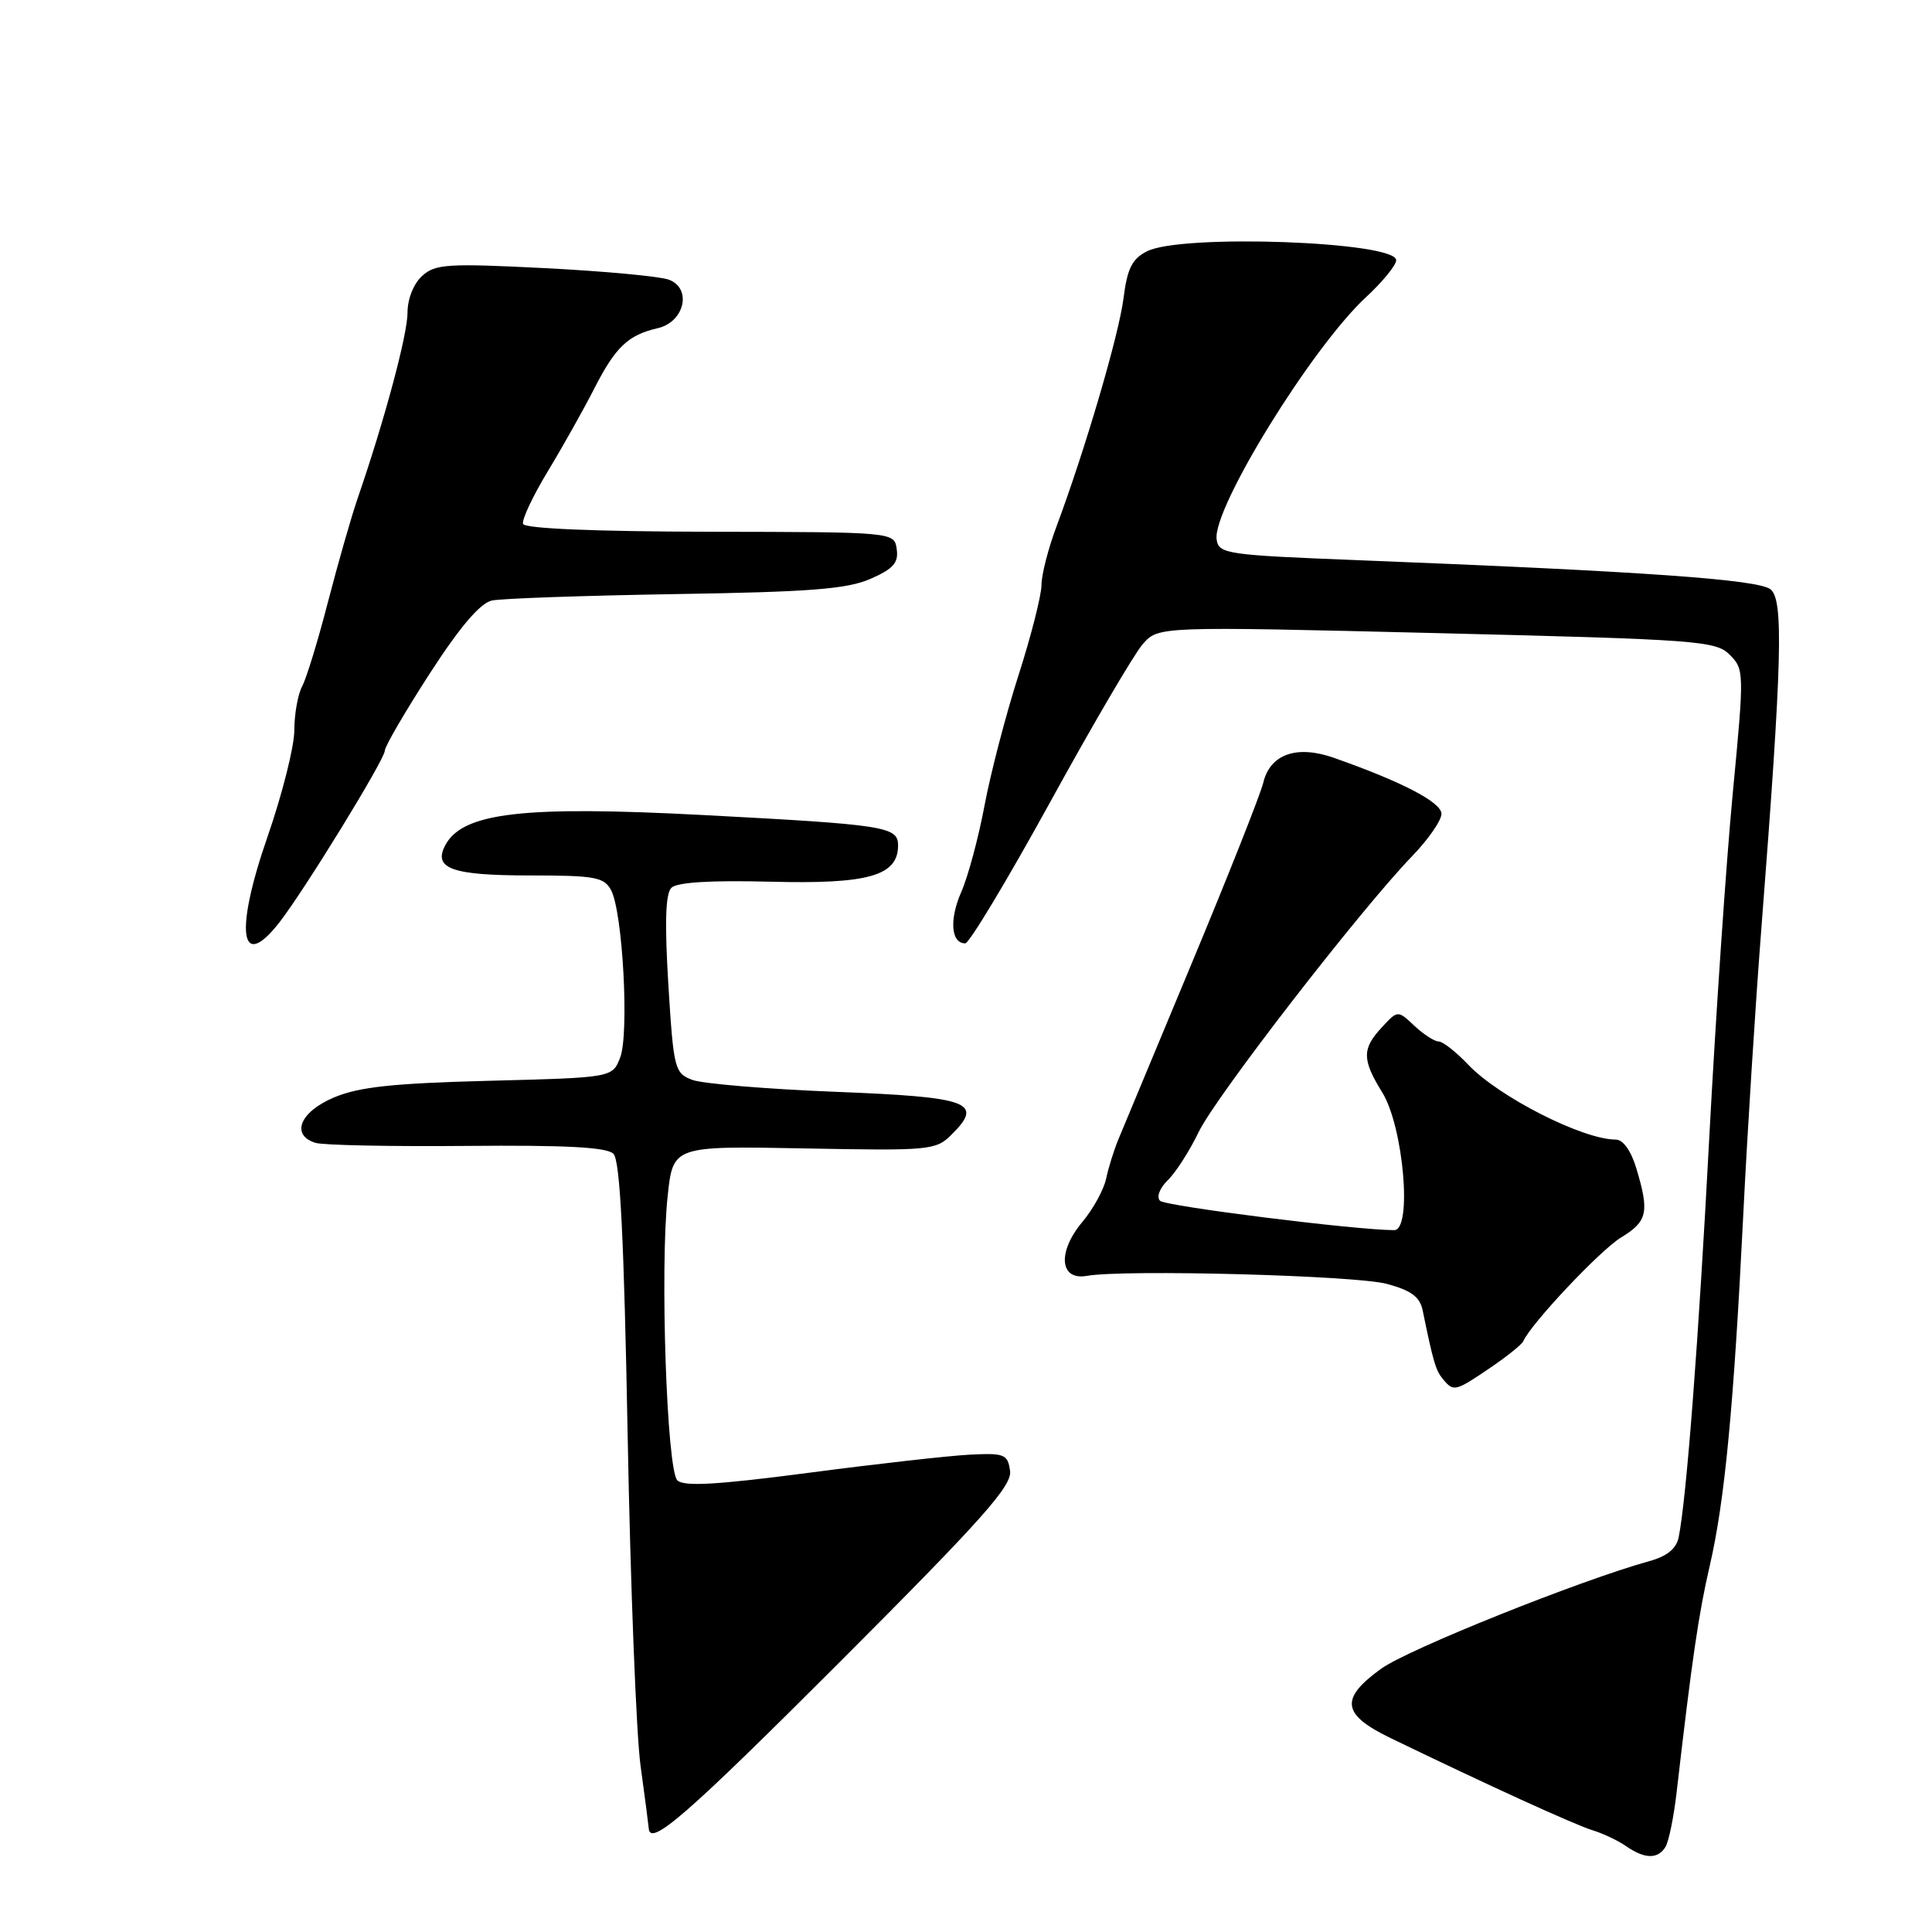 <?xml version="1.0" encoding="UTF-8" standalone="no"?>
<!DOCTYPE svg PUBLIC "-//W3C//DTD SVG 1.1//EN" "http://www.w3.org/Graphics/SVG/1.1/DTD/svg11.dtd" >
<svg xmlns="http://www.w3.org/2000/svg" xmlns:xlink="http://www.w3.org/1999/xlink" version="1.1" viewBox="0 0 256 256">
 <g >
 <path fill="currentColor"
d=" M 220.67 244.75 C 221.11 244.06 221.78 240.80 222.16 237.50 C 224.20 219.82 225.08 213.80 226.55 207.47 C 228.54 198.90 229.73 186.38 230.99 161.00 C 231.52 150.28 232.61 132.95 233.43 122.50 C 236.13 87.66 236.35 79.54 234.62 78.10 C 233.05 76.79 217.90 75.72 180.00 74.23 C 162.44 73.54 161.49 73.40 161.21 71.47 C 160.63 67.41 173.82 46.02 181.01 39.37 C 183.20 37.34 185.00 35.14 185.00 34.48 C 185.00 32.00 156.59 30.97 152.00 33.29 C 150.01 34.29 149.37 35.56 148.87 39.53 C 148.24 44.44 143.80 59.55 139.98 69.79 C 138.89 72.70 138.00 76.18 138.00 77.53 C 138.00 78.87 136.63 84.26 134.95 89.50 C 133.27 94.73 131.25 102.50 130.45 106.76 C 129.65 111.02 128.27 116.16 127.37 118.20 C 125.77 121.84 126.01 125.00 127.90 125.00 C 128.43 125.00 133.47 116.61 139.11 106.36 C 144.74 96.10 150.28 86.65 151.42 85.35 C 153.50 82.99 153.50 82.99 190.37 83.89 C 225.01 84.74 227.36 84.91 229.20 86.76 C 231.12 88.68 231.13 89.07 229.60 105.11 C 228.74 114.12 227.35 134.55 226.50 150.50 C 225.07 177.63 223.47 198.59 222.43 203.71 C 222.13 205.20 220.88 206.22 218.57 206.85 C 209.39 209.39 186.54 218.55 183.00 221.12 C 177.51 225.09 177.79 227.17 184.25 230.30 C 196.99 236.47 208.69 241.81 211.00 242.51 C 212.38 242.93 214.39 243.88 215.47 244.63 C 217.93 246.33 219.65 246.37 220.67 244.75 Z  M 111.35 220.15 C 130.18 201.30 134.12 196.88 133.84 194.90 C 133.53 192.69 133.10 192.52 128.50 192.75 C 125.75 192.89 116.16 193.97 107.19 195.15 C 94.98 196.75 90.60 197.00 89.75 196.15 C 88.35 194.75 87.44 168.03 88.47 158.47 C 89.18 151.84 89.18 151.84 106.55 152.17 C 123.26 152.49 124.01 152.42 126.10 150.33 C 130.39 146.06 128.53 145.37 110.68 144.67 C 101.61 144.31 93.08 143.60 91.73 143.09 C 89.39 142.20 89.25 141.65 88.56 130.46 C 88.06 122.27 88.18 118.42 88.96 117.64 C 89.70 116.90 94.17 116.63 102.10 116.83 C 115.06 117.17 119.00 116.05 119.00 112.02 C 119.00 109.53 117.33 109.27 93.24 108.00 C 69.34 106.74 61.32 107.67 59.01 111.98 C 57.35 115.09 59.87 116.00 70.16 116.00 C 78.82 116.00 80.05 116.22 80.97 117.95 C 82.52 120.84 83.39 137.03 82.17 140.15 C 81.13 142.79 81.13 142.79 64.81 143.21 C 52.07 143.54 47.57 144.02 44.25 145.42 C 39.74 147.33 38.49 150.39 41.79 151.43 C 42.77 151.75 51.79 151.93 61.82 151.84 C 74.99 151.72 80.41 152.01 81.28 152.88 C 82.17 153.77 82.68 164.00 83.17 190.30 C 83.54 210.21 84.31 229.88 84.88 234.00 C 85.45 238.12 85.93 241.84 85.96 242.25 C 86.10 244.78 90.93 240.58 111.35 220.15 Z  M 197.45 181.25 C 199.68 179.74 201.65 178.15 201.84 177.72 C 202.87 175.38 212.04 165.65 214.79 163.98 C 218.30 161.84 218.57 160.65 216.84 154.87 C 216.13 152.48 215.07 151.00 214.09 151.00 C 209.73 151.00 198.63 145.36 194.56 141.09 C 192.95 139.39 191.18 138.00 190.63 138.00 C 190.08 138.00 188.64 137.07 187.42 135.93 C 185.21 133.85 185.21 133.85 183.11 136.12 C 180.46 138.96 180.46 140.40 183.16 144.76 C 185.97 149.31 187.16 163.00 184.74 163.00 C 179.69 163.00 154.43 159.83 153.71 159.11 C 153.21 158.61 153.66 157.43 154.75 156.37 C 155.81 155.34 157.64 152.47 158.83 150.00 C 161.06 145.35 180.22 120.59 187.10 113.46 C 189.25 111.24 191.00 108.71 191.00 107.84 C 191.00 106.31 185.80 103.60 176.76 100.42 C 171.83 98.68 168.30 99.92 167.39 103.71 C 167.02 105.25 162.78 115.95 157.97 127.50 C 153.16 139.05 148.75 149.62 148.18 151.00 C 147.61 152.38 146.88 154.70 146.57 156.17 C 146.26 157.64 144.84 160.22 143.43 161.90 C 140.09 165.87 140.39 169.70 144.00 169.06 C 148.97 168.18 179.60 169.00 183.76 170.12 C 186.99 170.99 188.15 171.85 188.51 173.63 C 189.92 180.50 190.24 181.59 191.20 182.74 C 192.61 184.44 192.81 184.40 197.45 181.25 Z  M 37.00 122.25 C 40.27 118.07 50.98 100.64 50.99 99.47 C 50.99 98.91 53.67 94.31 56.94 89.25 C 60.97 83.02 63.63 79.91 65.19 79.57 C 66.46 79.30 77.40 78.92 89.50 78.72 C 107.28 78.44 112.23 78.06 115.32 76.71 C 118.36 75.38 119.08 74.58 118.82 72.77 C 118.50 70.50 118.50 70.50 94.07 70.46 C 78.83 70.43 69.51 70.04 69.31 69.42 C 69.12 68.87 70.60 65.74 72.58 62.46 C 74.57 59.18 77.33 54.25 78.73 51.51 C 81.55 45.98 83.22 44.39 87.14 43.49 C 90.70 42.68 91.73 38.22 88.63 37.06 C 87.46 36.62 80.06 35.93 72.19 35.53 C 59.32 34.88 57.67 34.98 55.94 36.56 C 54.81 37.57 54.00 39.61 54.00 41.40 C 54.01 44.30 50.96 55.67 47.40 66.00 C 46.55 68.47 44.78 74.66 43.46 79.75 C 42.15 84.83 40.61 89.87 40.04 90.93 C 39.47 92.00 39.00 94.62 39.00 96.76 C 39.00 98.90 37.40 105.25 35.45 110.87 C 31.07 123.47 31.81 128.88 37.00 122.25 Z "/>
</g>
</svg>